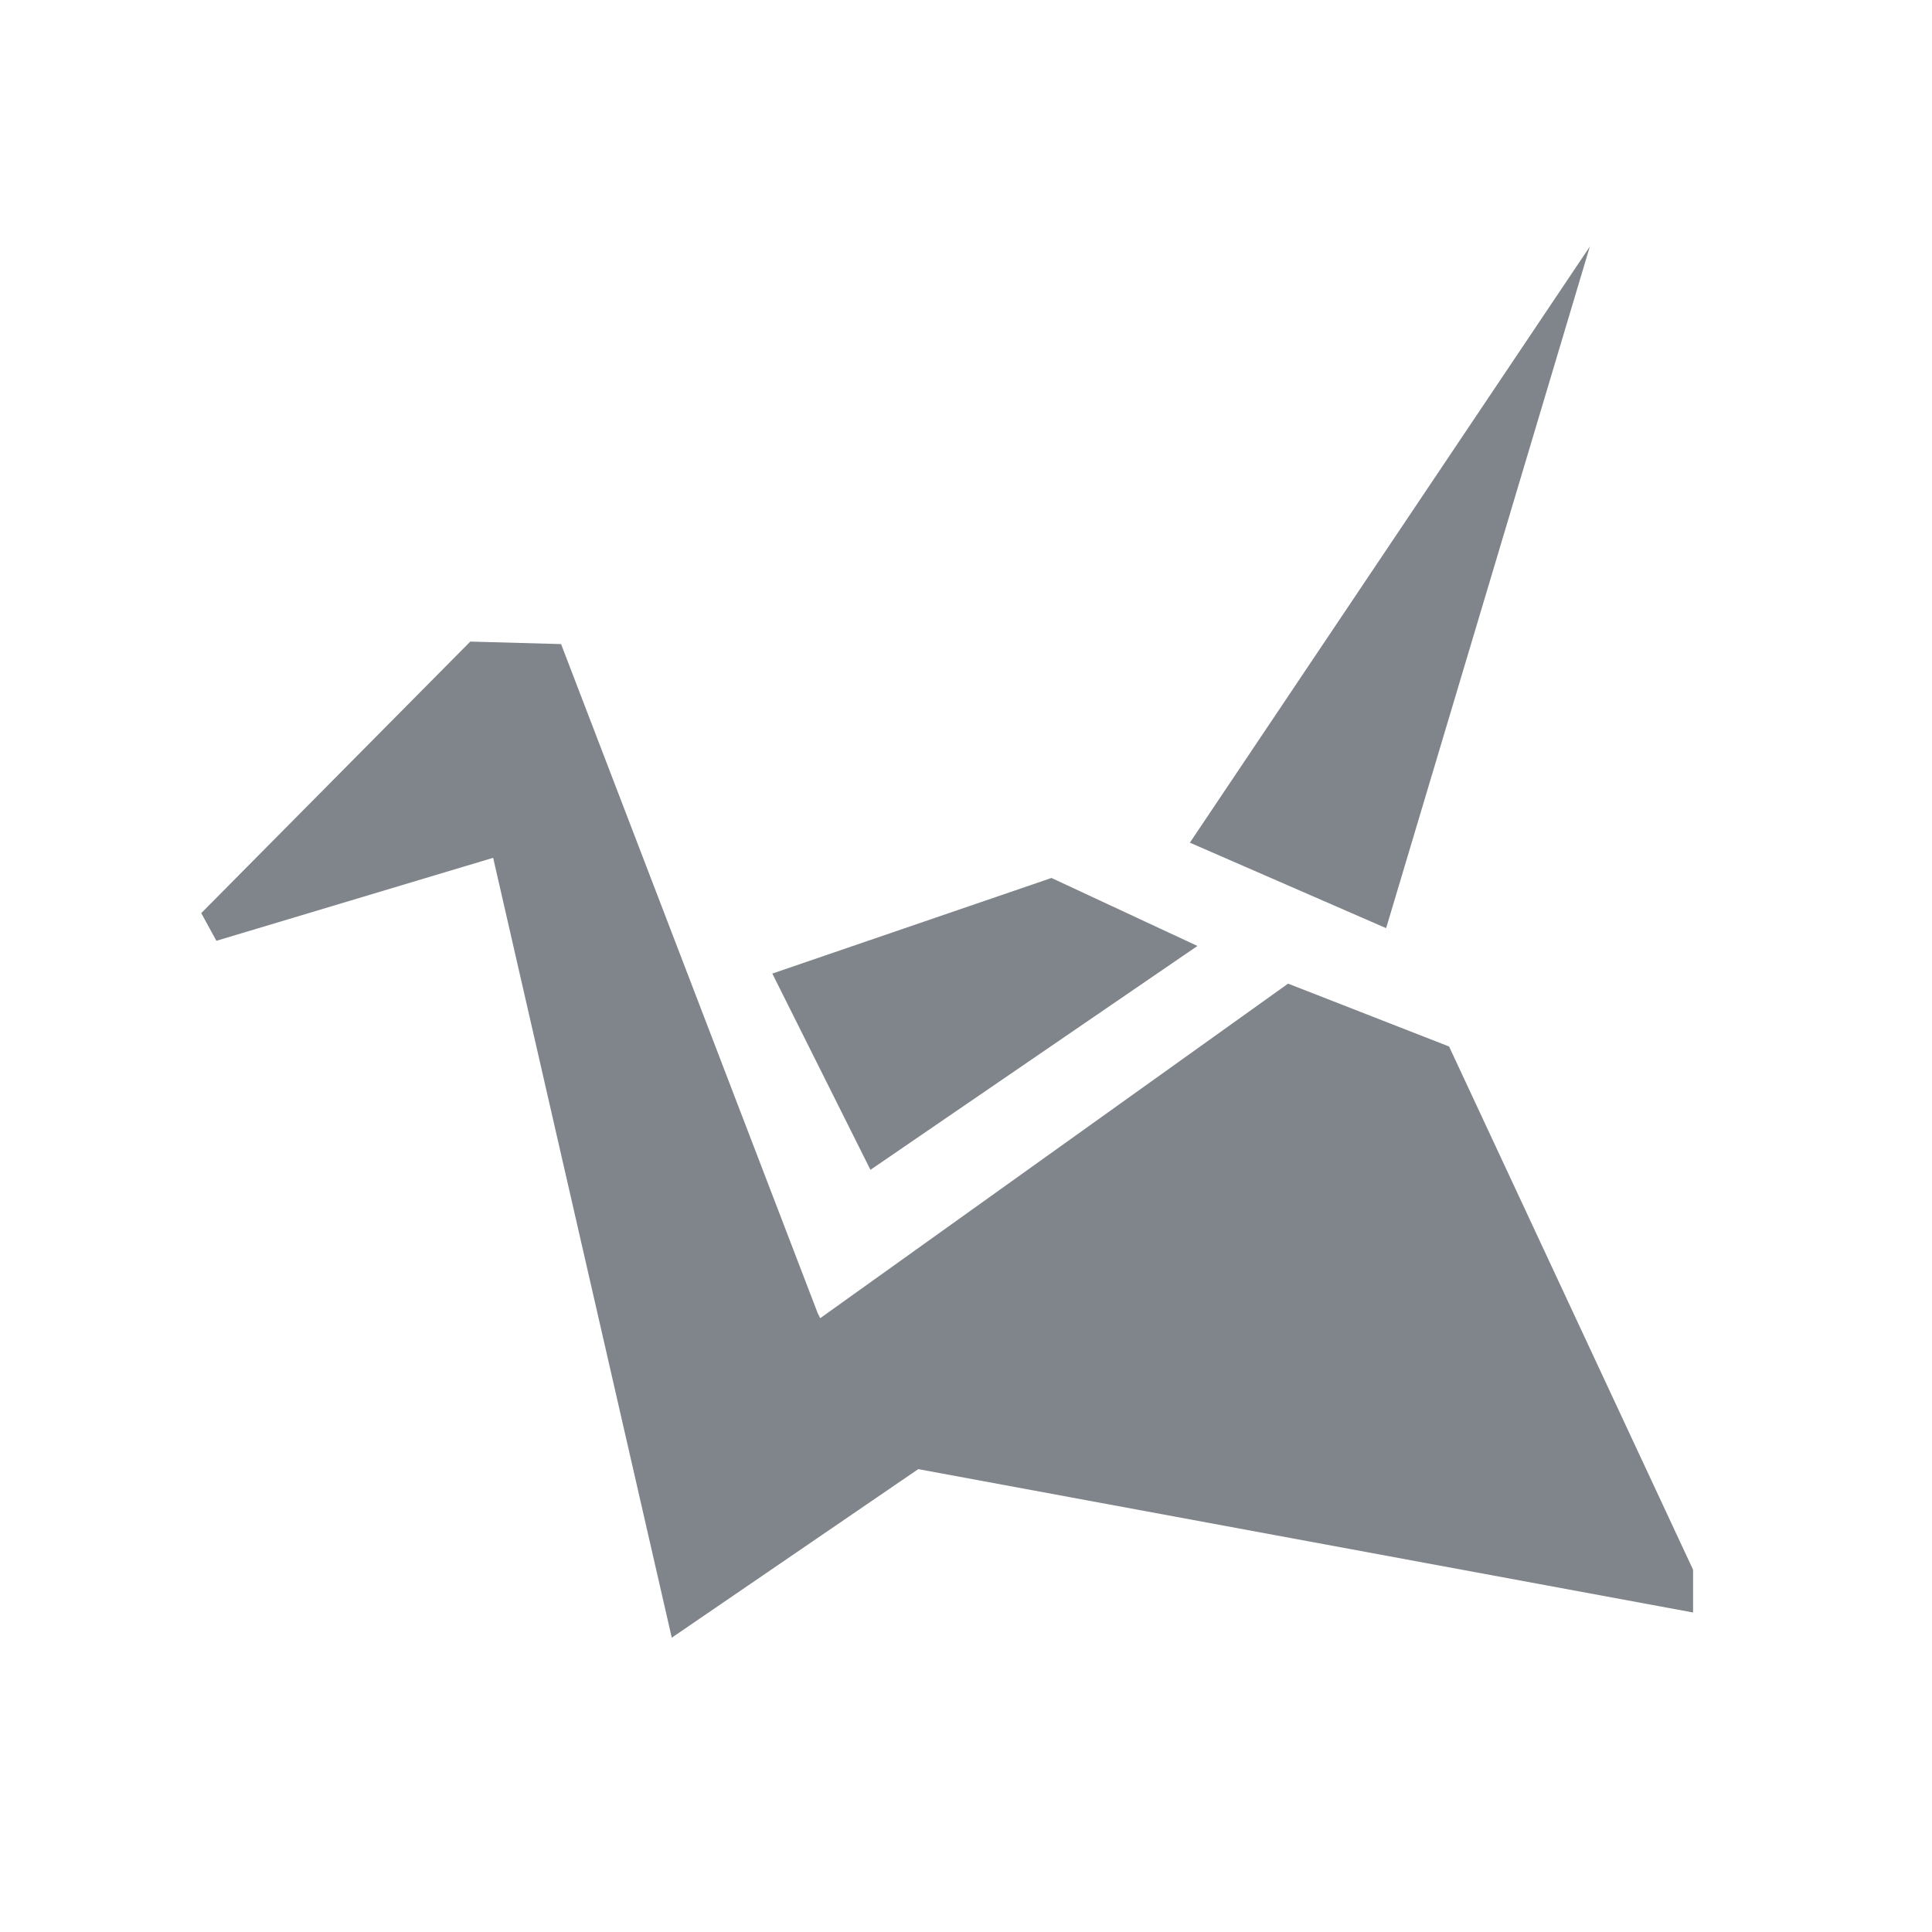 <?xml version="1.0" encoding="UTF-8" standalone="no"?>
<!-- Created with Inkscape (http://www.inkscape.org/) -->

<svg
   xmlns:dc="http://purl.org/dc/elements/1.1/"
   xmlns:cc="http://creativecommons.org/ns#"
   xmlns:rdf="http://www.w3.org/1999/02/22-rdf-syntax-ns#"
   xmlns:svg="http://www.w3.org/2000/svg"
   xmlns="http://www.w3.org/2000/svg"
   xmlns:sodipodi="http://sodipodi.sourceforge.net/DTD/sodipodi-0.dtd"
   xmlns:inkscape="http://www.inkscape.org/namespaces/inkscape"
   id="svg13094"
   height="24"
   width="24"
   version="1.1"
   inkscape:version="0.48.3.1 r9886"
   sodipodi:docname="copy-insync.svg">
  <defs
     id="defs8" />
  <sodipodi:namedview
     pagecolor="#ffffff"
     bordercolor="#666666"
     borderopacity="1"
     objecttolerance="10"
     gridtolerance="10"
     guidetolerance="10"
     inkscape:pageopacity="0"
     inkscape:pageshadow="2"
     inkscape:window-width="640"
     inkscape:window-height="480"
     id="namedview6"
     showgrid="false"
     inkscape:zoom="9.8333333"
     inkscape:cx="12"
     inkscape:cy="12"
     inkscape:window-x="0"
     inkscape:window-y="36"
     inkscape:window-maximized="0"
     inkscape:current-layer="svg13094" />
  <path
     id="path2995"
     style="color:#000000;enable-background:accumulate;"
     d="M19.75,3.062l-4.969,7.406,2.438,1.062,2.531-8.469zm-13.906,4.906l-3.344,3.375,0.188,0.344,3.438-1.031,2.219,9.688,3.062-2.094,9.625,1.781v-0.531l-3.031-6.5-2-0.781-5.812,4.156-0.031-0.062-3.188-8.312-1.125-0.031zm7.219,2.938l-3.469,1.188,1.219,2.438,4.062-2.781-1.812-0.844z"
     fill-opacity="0.675"
     fill-rule="nonzero"
     fill="#434a54" />
</svg>
